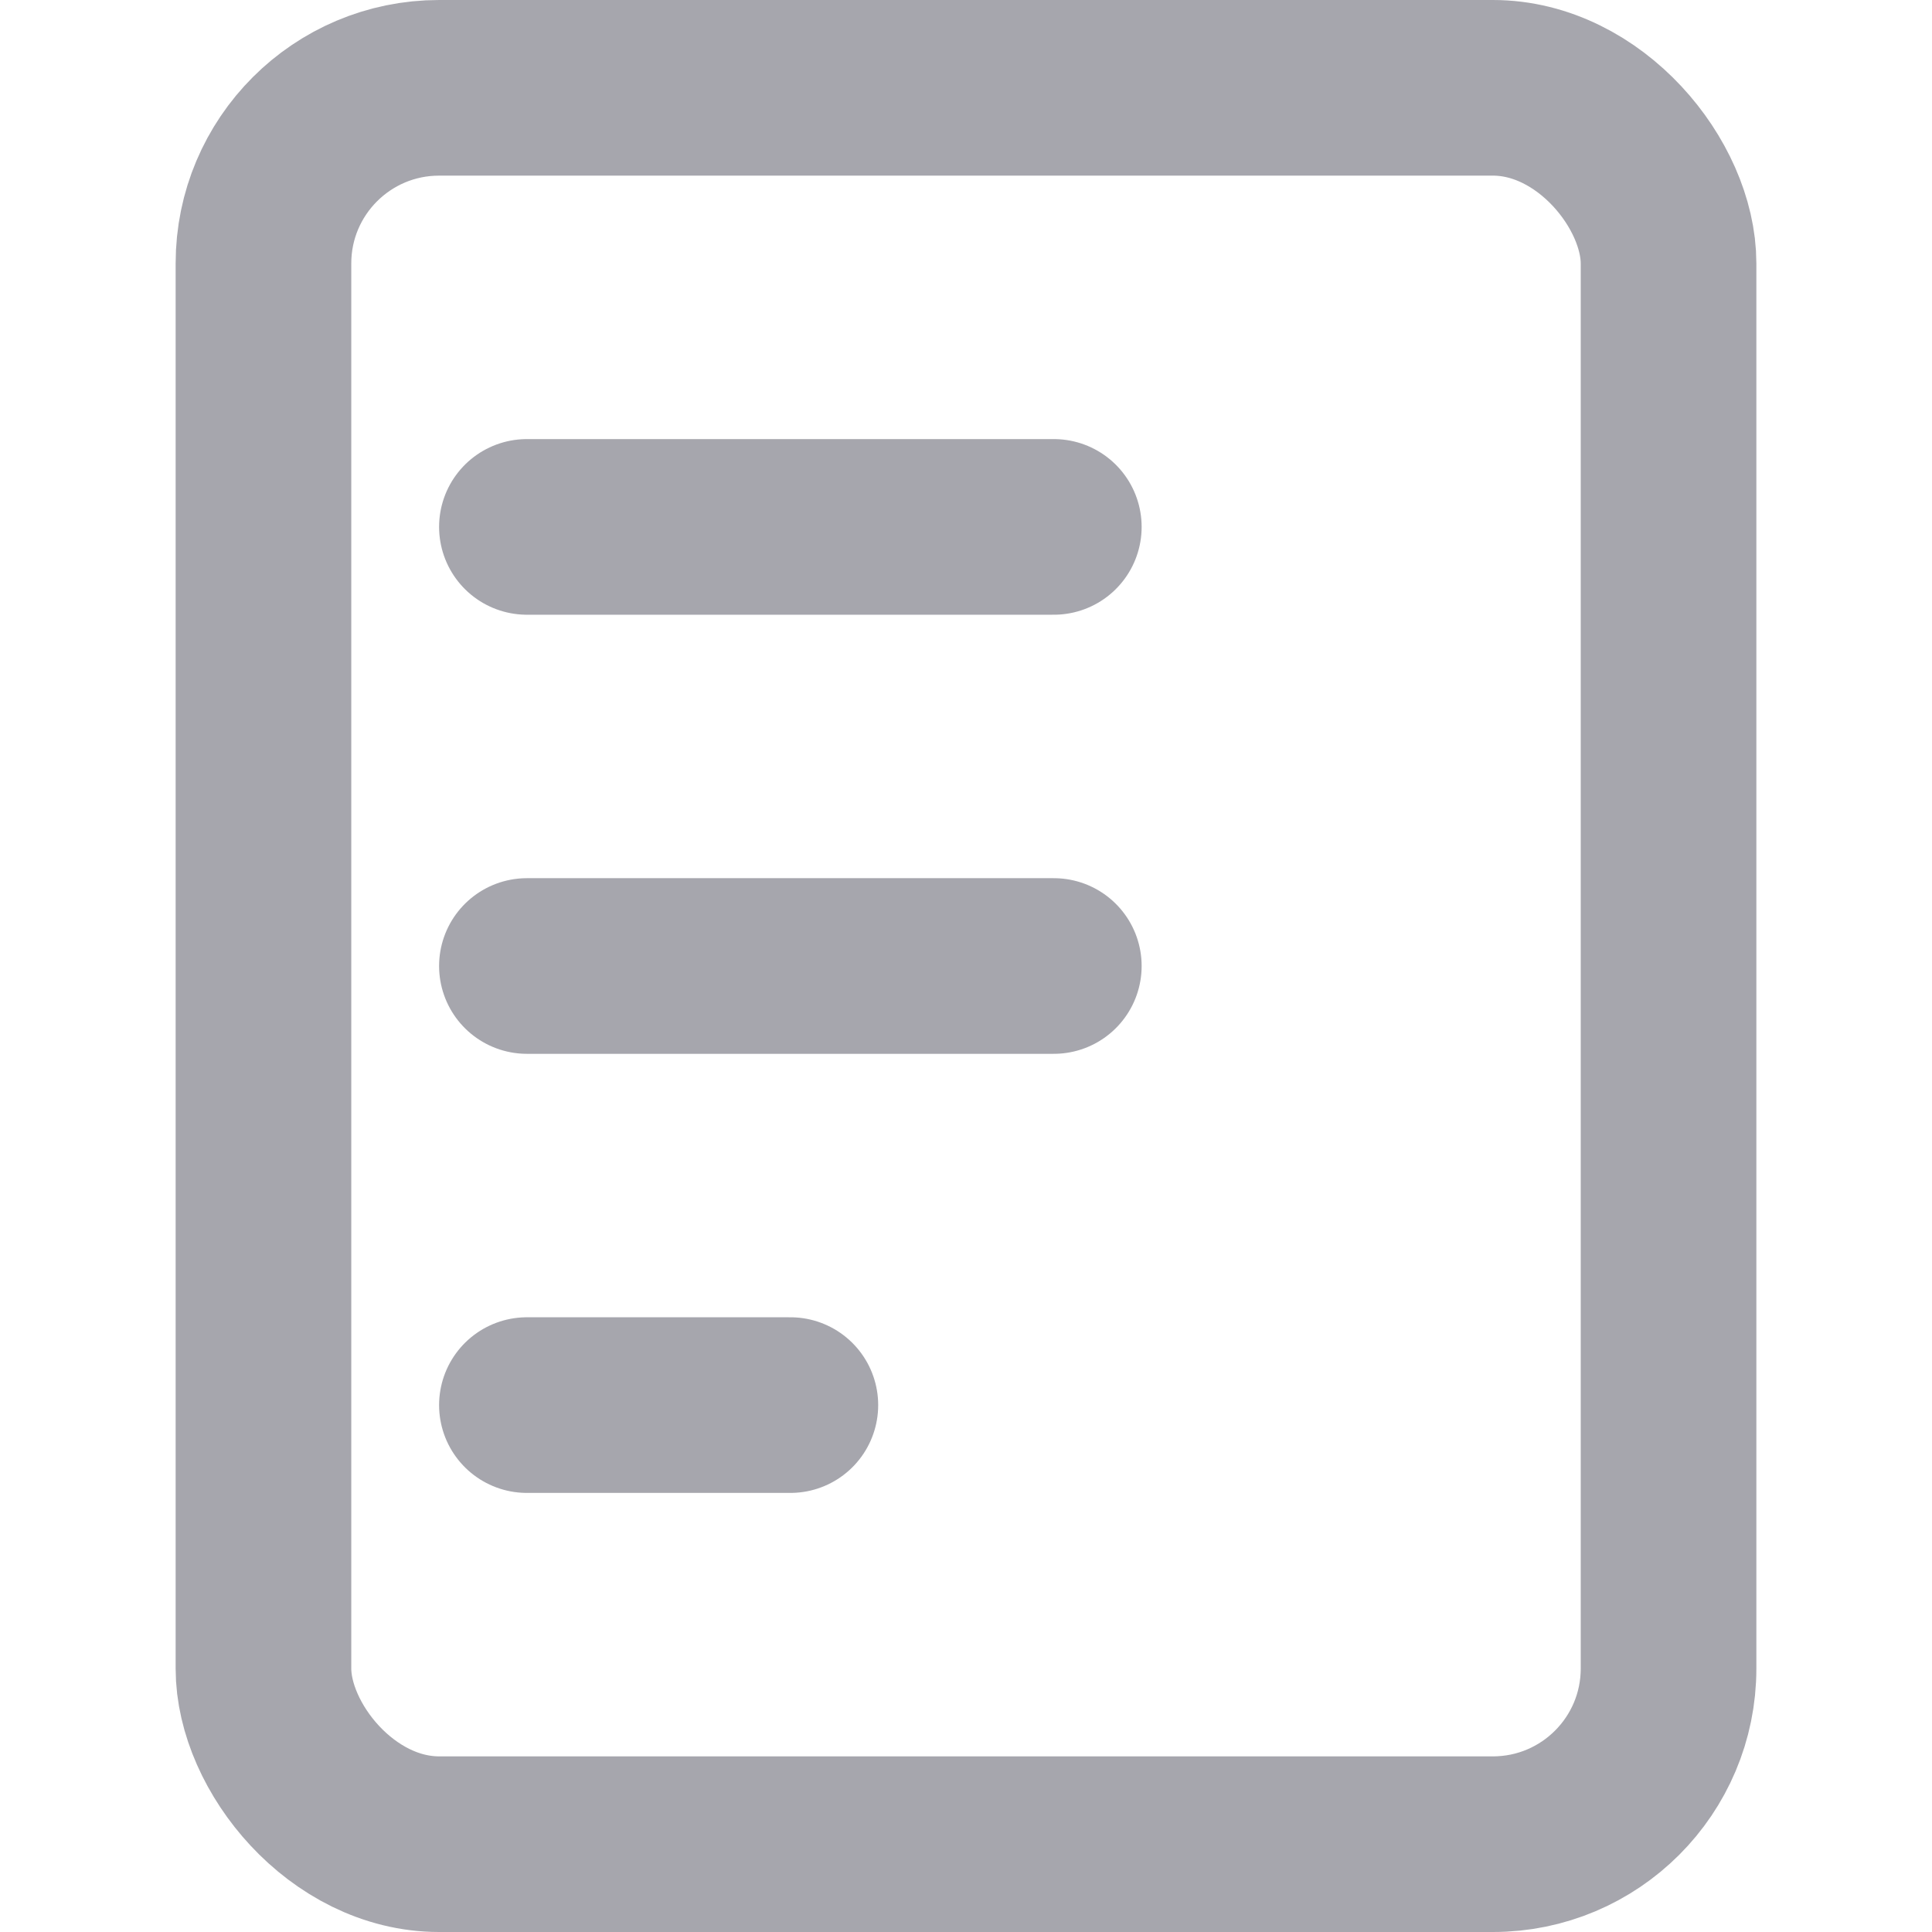 <svg width="24" height="24" viewBox="0 0 18 22" fill="none" xmlns="http://www.w3.org/2000/svg">
<path d="M4 16H7H4ZM4 11H10H4ZM4 6H10H4Z" fill="#A6A6AD"/>
<path d="M4 16H7M4 11H10M4 6H10" stroke="#A6A6AD" stroke-width="2" stroke-linecap="round" stroke-linejoin="round"/>
<rect x="1" y="1" width="16" height="20" rx="2" stroke="#A6A6AD" stroke-width="2"/>
</svg>
